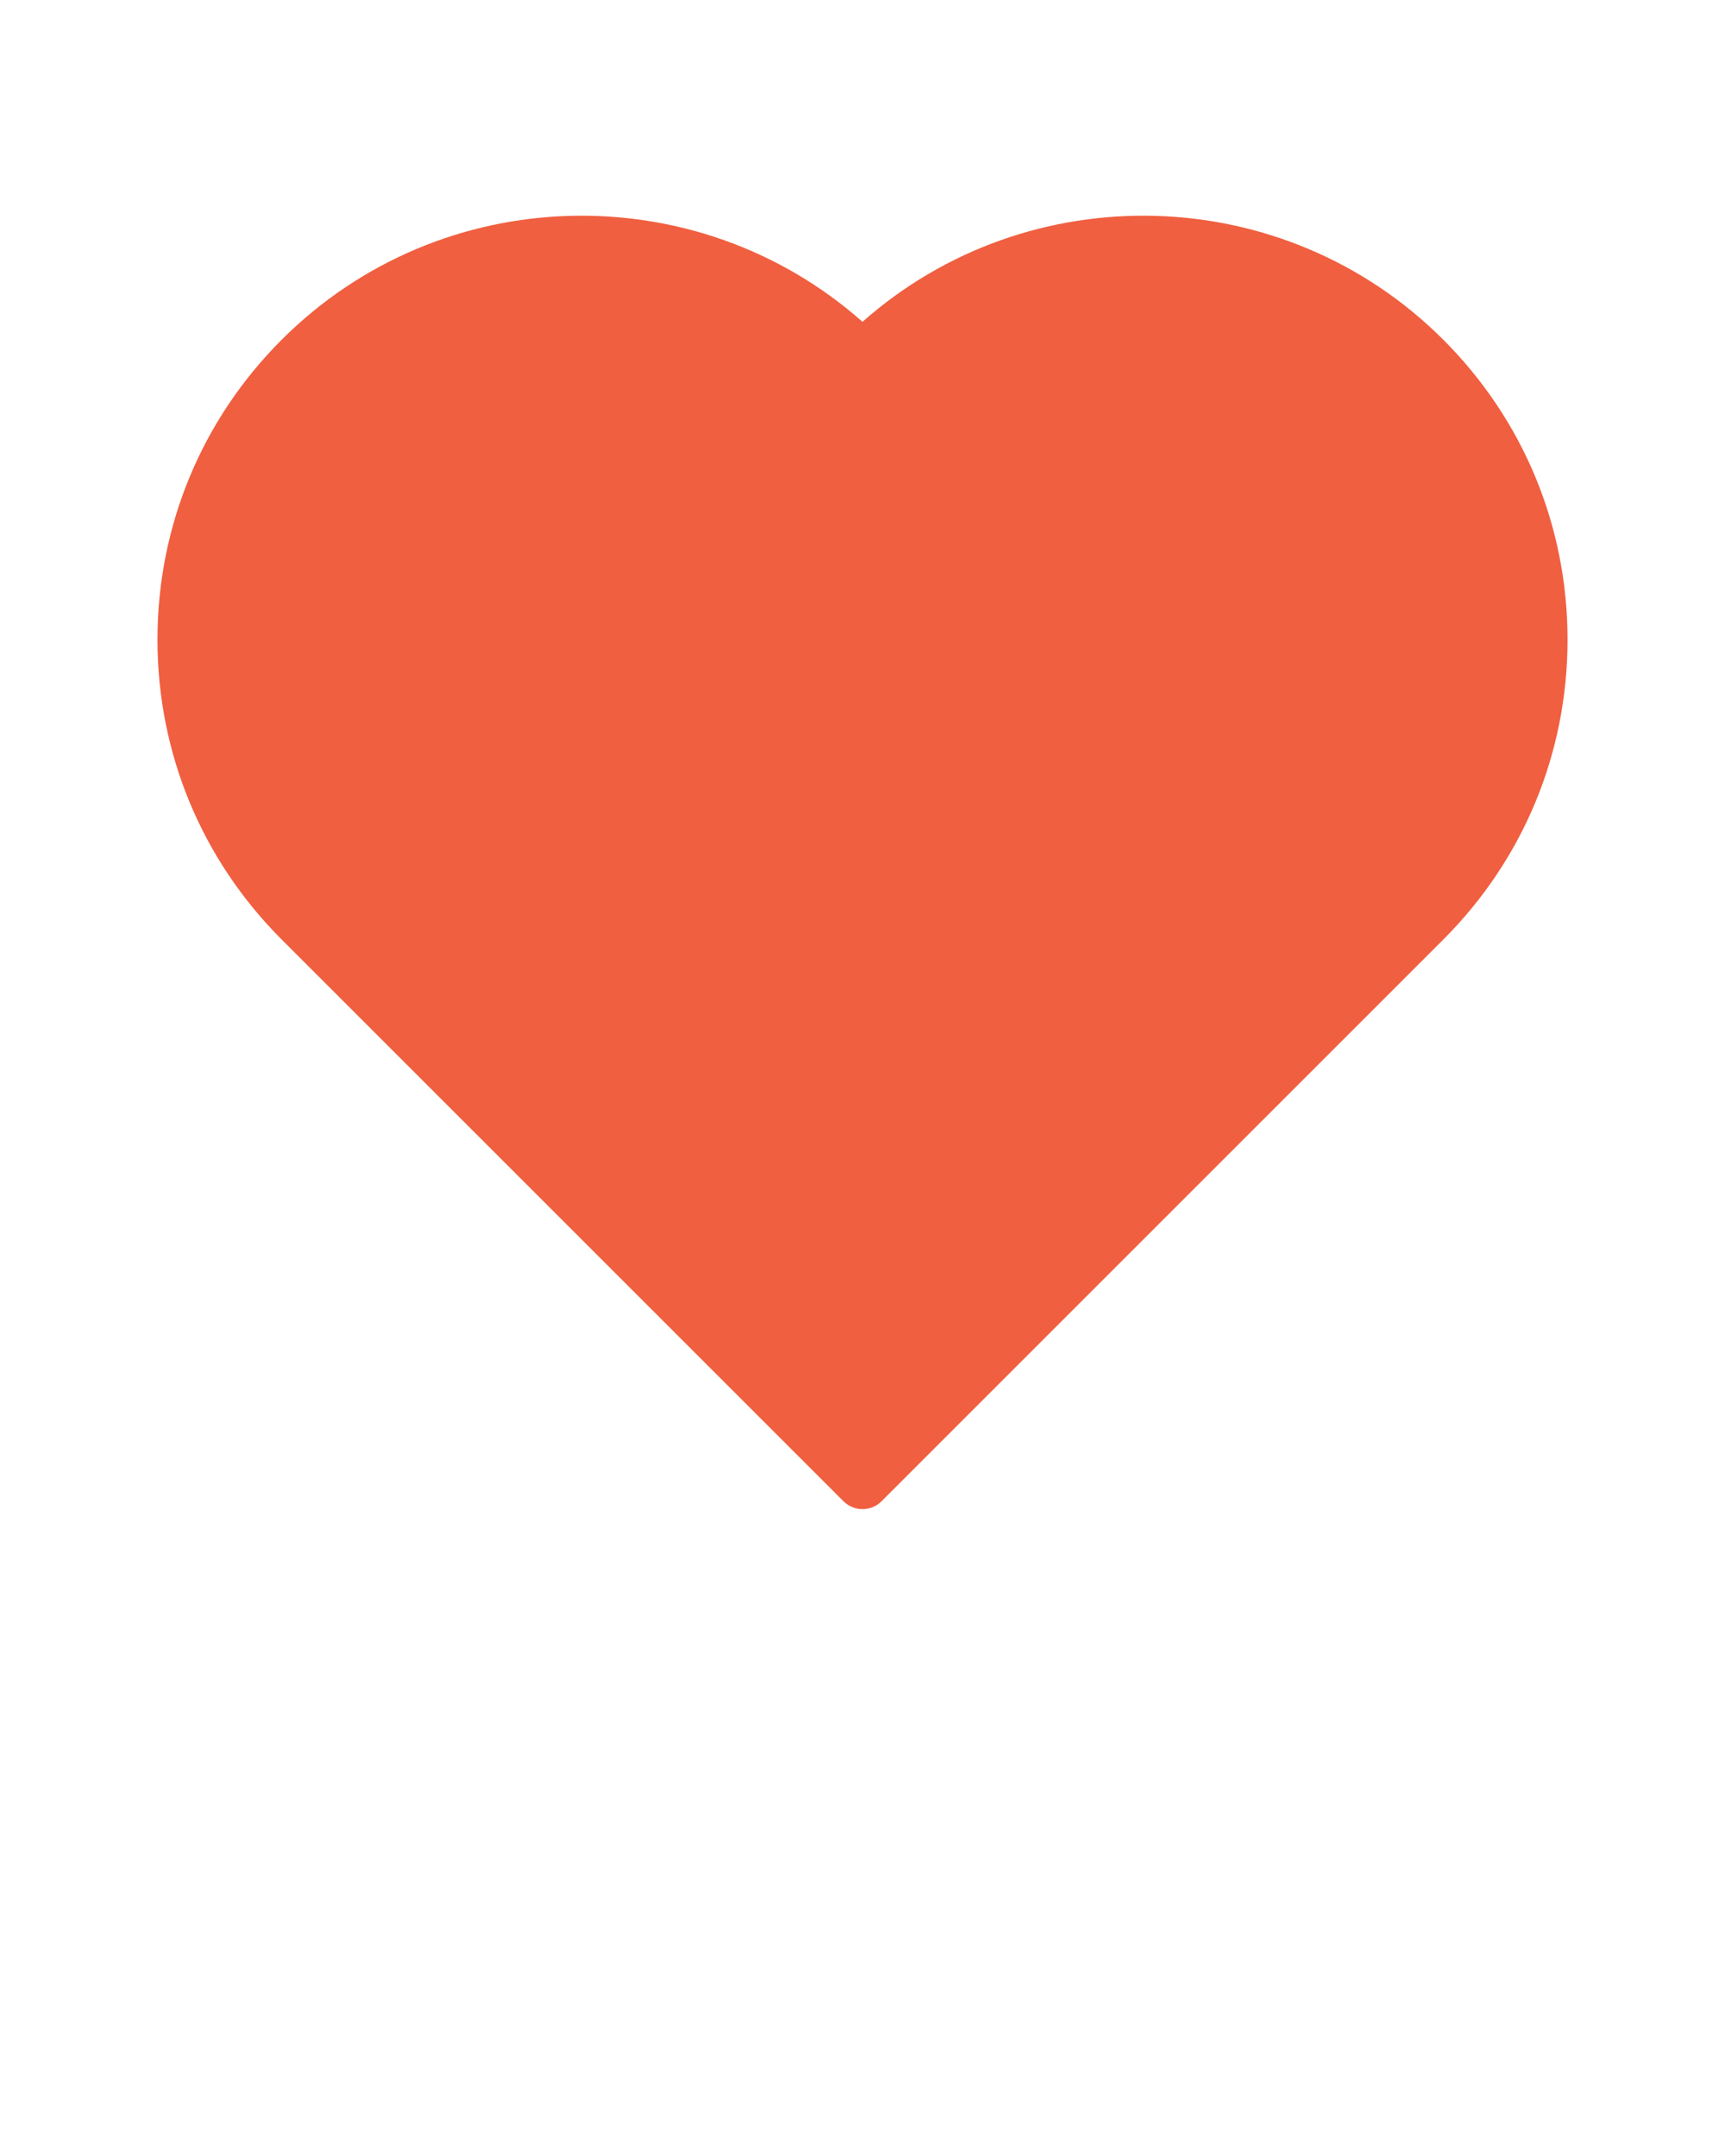 <svg xmlns="http://www.w3.org/2000/svg" xmlns:xlink="http://www.w3.org/1999/xlink" version="1.1" x="0px" y="0px" viewBox="0 0 64 80" enable-background="new 0 0 64 64" xml:space="preserve"><path fill="#f05f40" d="M32,11.941c-6.174-5.463-15.644-5.24-21.549,0.665c-2.973,2.972-4.609,6.924-4.609,11.128s1.637,8.156,4.609,11.128  l20.842,20.842c0.195,0.195,0.451,0.293,0.707,0.293s0.512-0.098,0.707-0.293l20.842-20.842c2.973-2.972,4.609-6.924,4.609-11.128  s-1.637-8.156-4.609-11.128C47.643,6.7,38.172,6.478,32,11.941z"/></svg>